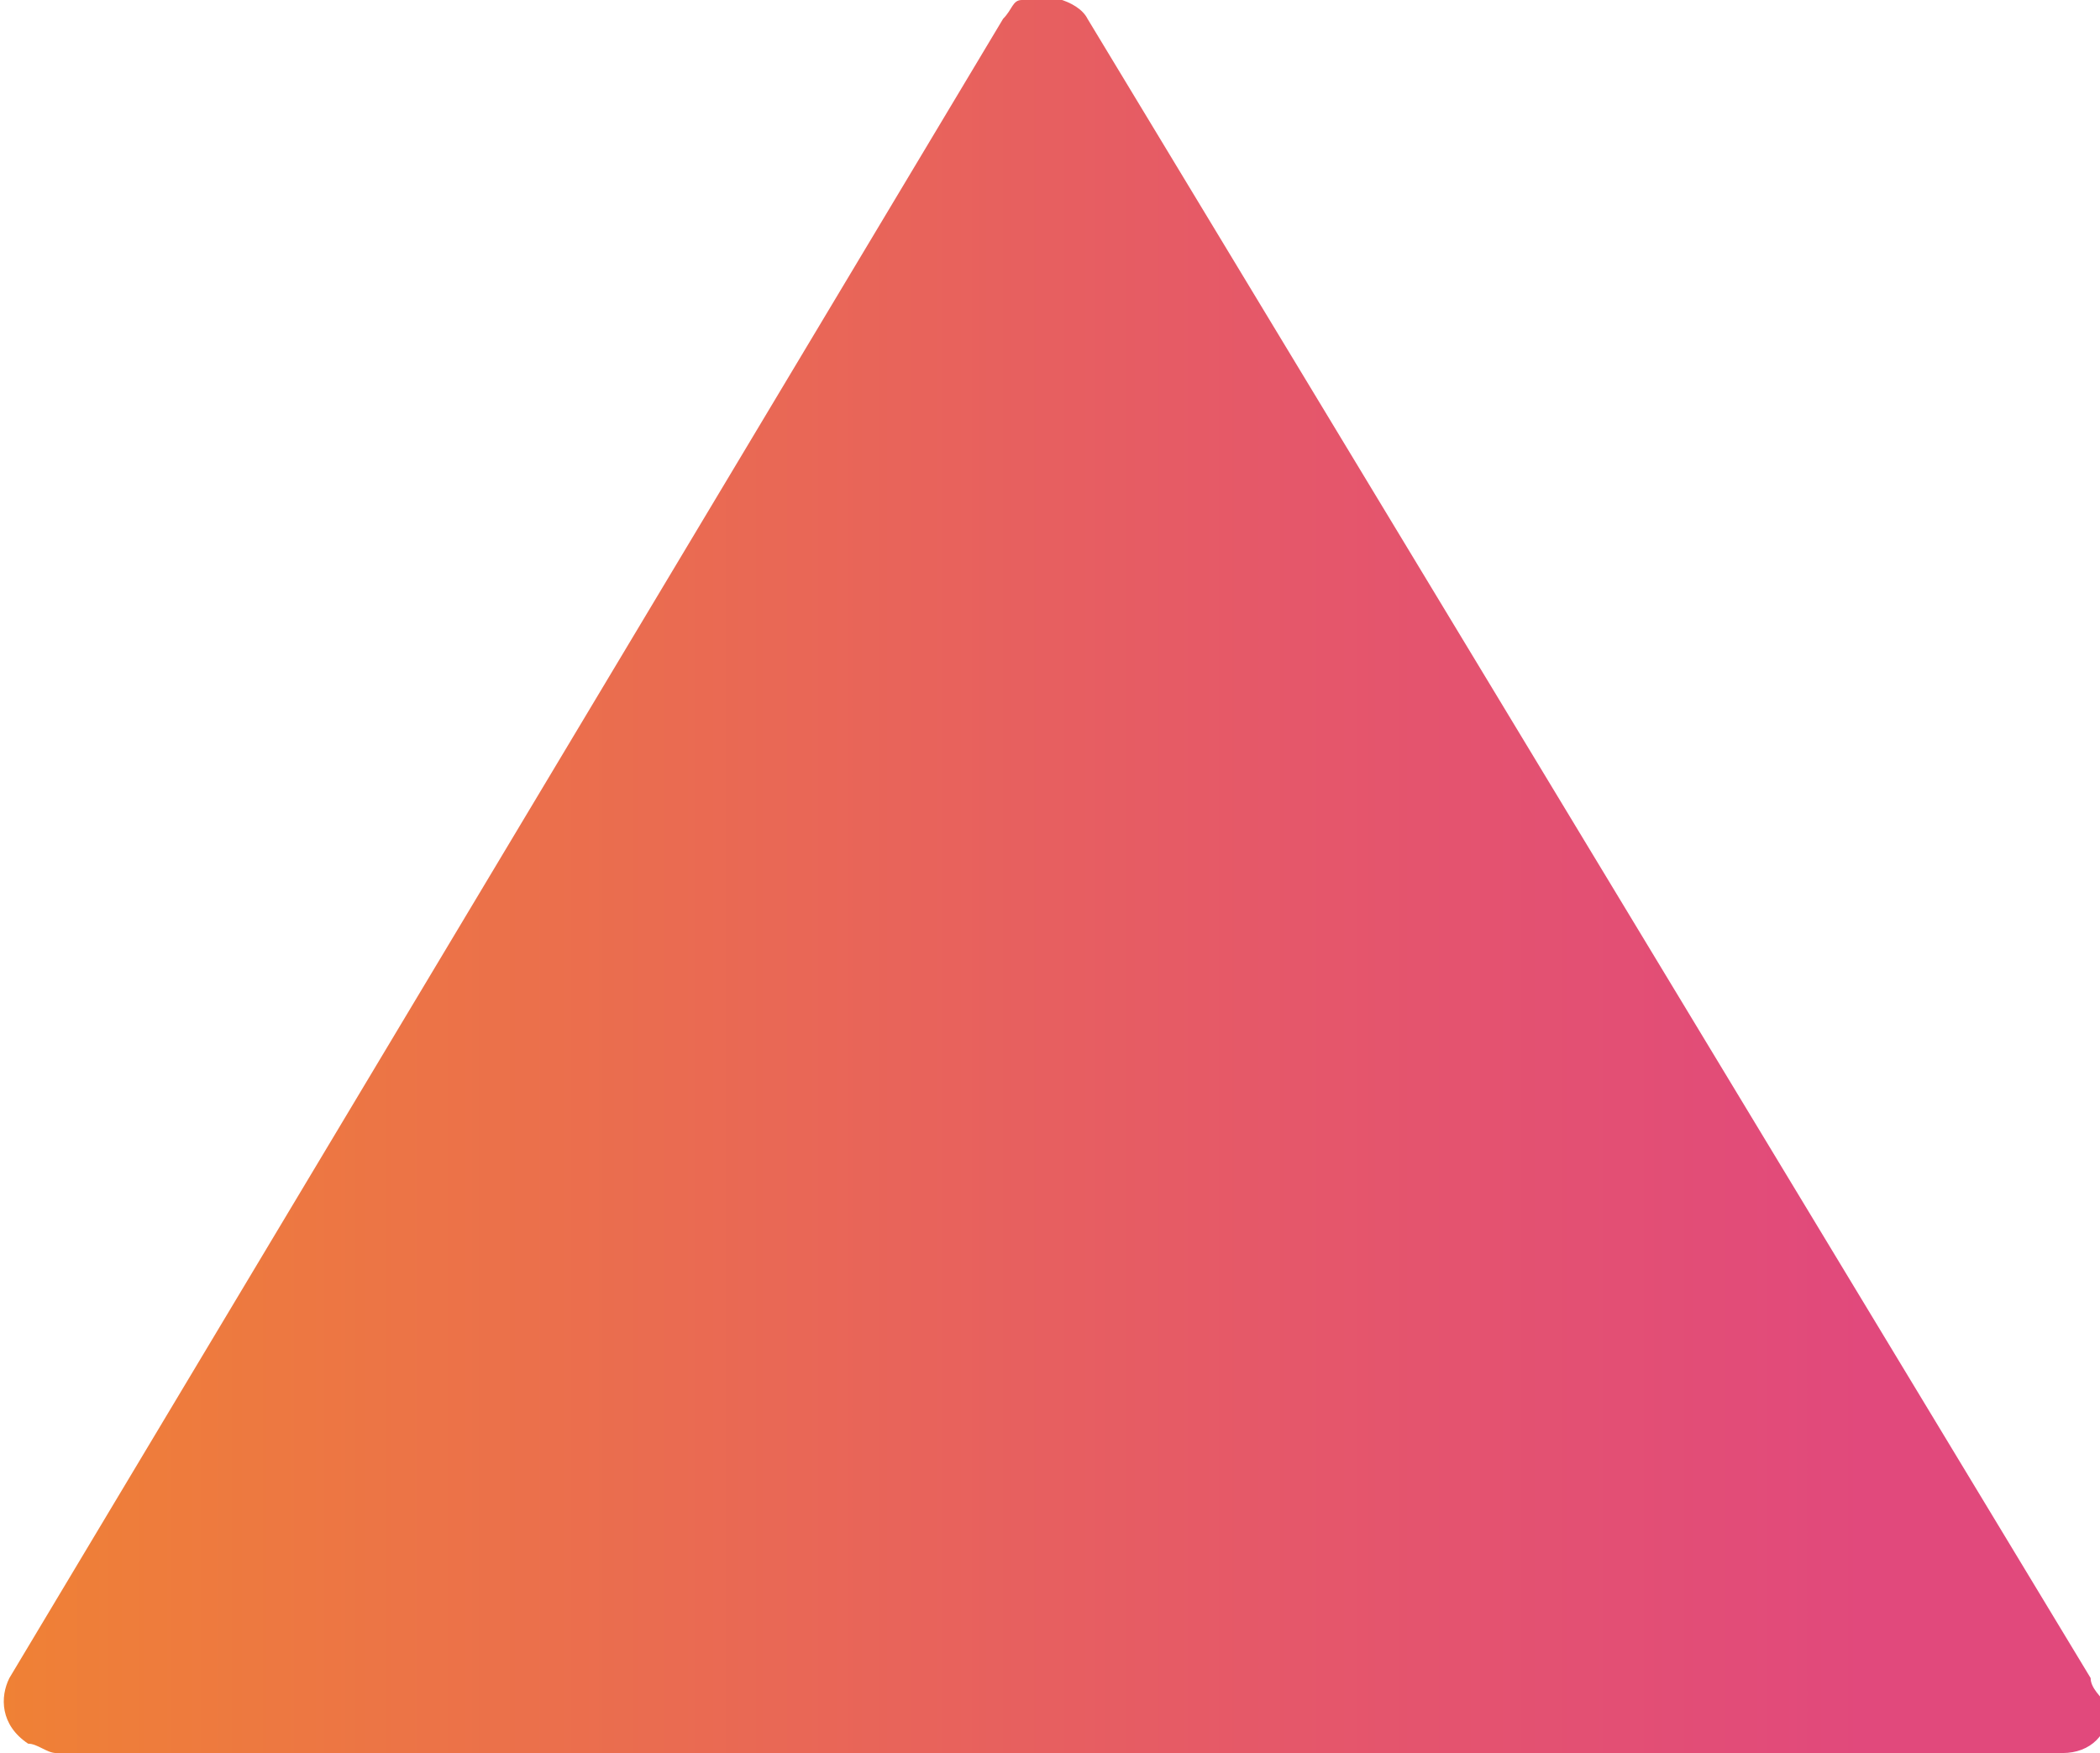 <svg xmlns="http://www.w3.org/2000/svg" viewBox="0 0 22.4 18.7"><linearGradient id="a" gradientUnits="userSpaceOnUse" x1="0" y1="9.348" x2="22.366" y2="9.348"><stop offset="0" stop-color="#ef8135"/><stop offset=".074" stop-color="#ee7c3c"/><stop offset=".618" stop-color="#e5576a"/><stop offset=".891" stop-color="#e1497c"/></linearGradient><path fill="url(#a)" d="M22.3 17.9L11.6.2c-.1-.2-.5-.3-.7-.2-.1 0-.1.1-.2.2L.1 17.9c-.1.2-.1.5.2.7.1 0 .2.1.3.1H22c.3 0 .5-.2.5-.5-.1-.1-.2-.2-.2-.3z"/></svg>